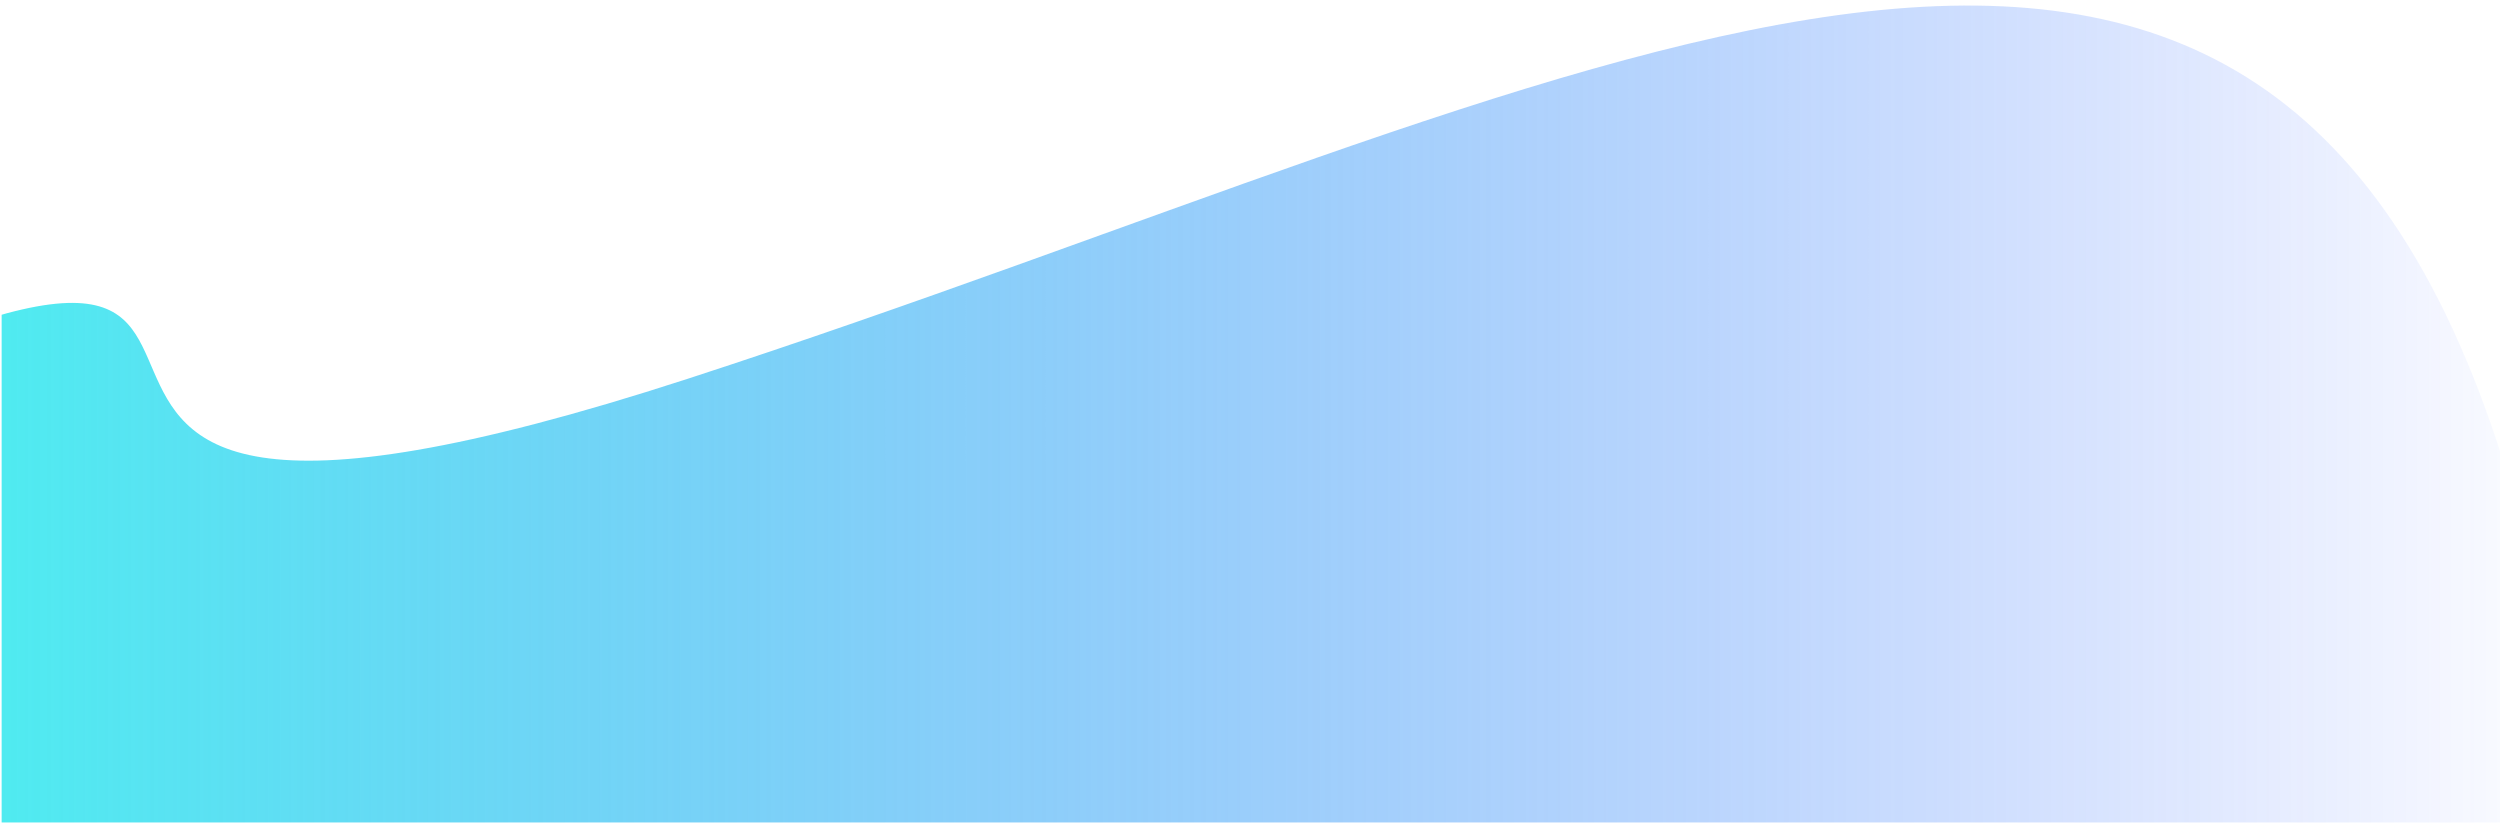 <?xml version="1.0" encoding="UTF-8" standalone="no"?>
<!-- Created with Inkscape (http://www.inkscape.org/) -->

<svg
   xmlns:dc="http://purl.org/dc/elements/1.1/"
   xmlns:cc="http://creativecommons.org/ns#"
   xmlns:rdf="http://www.w3.org/1999/02/22-rdf-syntax-ns#"
   xmlns:svg="http://www.w3.org/2000/svg"
   xmlns="http://www.w3.org/2000/svg"
   xmlns:xlink="http://www.w3.org/1999/xlink"
   xmlns:sodipodi="http://sodipodi.sourceforge.net/DTD/sodipodi-0.dtd"
   xmlns:inkscape="http://www.inkscape.org/namespaces/inkscape"
   width="1080"
   height="356"
   viewBox="0 0 1080 356"
   version="1.1"
   id="svg8"
   inkscape:version="0.92.4 (5da689c313, 2019-01-14)"
   sodipodi:docname="footer-bg.svg">
  <defs
     id="defs2">
    <linearGradient
       inkscape:collect="always"
       id="linearGradient821">
      <stop
         style="stop-color:#3fffec;stop-opacity:1"
         offset="0"
         id="stop817" />
      <stop
         style="stop-color:#0b39ff;stop-opacity:0"
         offset="1"
         id="stop819" />
    </linearGradient>
    <linearGradient
       inkscape:collect="always"
       xlink:href="#linearGradient821"
       id="linearGradient825"
       gradientUnits="userSpaceOnUse"
       x1="192.865"
       y1="704.817"
       x2="1075.395"
       y2="112.969"
       gradientTransform="translate(0,-106.5)" />
    <clipPath
       clipPathUnits="userSpaceOnUse"
       id="clipPath1007">
      <rect
         style="fill:#1fffff;fill-opacity:1;stroke:none;stroke-width:0.351;stroke-linecap:round;stroke-linejoin:bevel;stroke-miterlimit:4;stroke-dasharray:none;stroke-opacity:1"
         id="rect1009"
         width="249"
         height="317"
         x="0"
         y="377.5" />
    </clipPath>
    <linearGradient
       inkscape:collect="always"
       xlink:href="#linearGradient821"
       id="linearGradient1017"
       x1="571.285"
       y1="459.562"
       x2="783.413"
       y2="459.562"
       gradientUnits="userSpaceOnUse" />
    <clipPath
       clipPathUnits="userSpaceOnUse"
       id="clipPath1021">
      <rect
         style="fill:#1fffff;fill-opacity:1;stroke:none;stroke-width:0.351;stroke-linecap:round;stroke-linejoin:bevel;stroke-miterlimit:4;stroke-dasharray:none;stroke-opacity:1"
         id="rect1023"
         width="234"
         height="456"
         x="375.921"
         y="342.914"
         transform="rotate(-8.311)" />
    </clipPath>
    <linearGradient
       inkscape:collect="always"
       xlink:href="#linearGradient821"
       id="linearGradient1037"
       x1="968.915"
       y1="368.45"
       x2="1158.186"
       y2="368.45"
       gradientUnits="userSpaceOnUse"
       gradientTransform="translate(19.445,-5.657)" />
    <clipPath
       clipPathUnits="userSpaceOnUse"
       id="clipPath1049">
      <rect
         style="fill:#1fffff;fill-opacity:1;stroke:none;stroke-width:0.351;stroke-linecap:round;stroke-linejoin:bevel;stroke-miterlimit:4;stroke-dasharray:none;stroke-opacity:1"
         id="rect1051"
         width="152.75"
         height="300.75"
         x="928"
         y="246.5" />
    </clipPath>
    <linearGradient
       inkscape:collect="always"
       xlink:href="#linearGradient821"
       id="linearGradient1061"
       x1="-143.373"
       y1="758.598"
       x2="1115.798"
       y2="758.598"
       gradientUnits="userSpaceOnUse" />
    <clipPath
       clipPathUnits="userSpaceOnUse"
       id="clipPath1071">
      <rect
         style="opacity:0.57;fill:#1fffff;fill-opacity:1;stroke:none;stroke-width:0.351;stroke-linecap:round;stroke-linejoin:bevel;stroke-miterlimit:4;stroke-dasharray:none;stroke-opacity:1"
         id="rect1073"
         width="1081.166"
         height="357.089"
         x="0.707"
         y="468.704" />
    </clipPath>
  </defs>
  <sodipodi:namedview
     id="base"
     pagecolor="#ffffff"
     bordercolor="#666666"
     borderopacity="1.0"
     inkscape:pageopacity="0.0"
     inkscape:pageshadow="2"
     inkscape:zoom="1.4142136"
     inkscape:cx="443.96998"
     inkscape:cy="380.57974"
     inkscape:document-units="px"
     inkscape:current-layer="layer1"
     showgrid="false"
     units="px"
     inkscape:window-width="3200"
     inkscape:window-height="1683"
     inkscape:window-x="-13"
     inkscape:window-y="-13"
     inkscape:window-maximized="1" />
  <g
     inkscape:label="Calque 1"
     inkscape:groupmode="layer"
     id="layer1"
     transform="translate(0,-470.5)">
    <ellipse
       style="fill:#0b39ff;fill-opacity:0;stroke:none"
       id="path829"
       cx="1180.515"
       cy="364.406"
       rx="63.993"
       ry="70.357" />
    <path
       style="fill:url(#linearGradient1061);fill-opacity:1;stroke:none;stroke-width:1px;stroke-linecap:butt;stroke-linejoin:miter;stroke-opacity:1"
       d="M -117.38,656.794 C 212.132,491.331 -94.752,761.446 296.985,634.167 688.722,506.888 970.15,332.939 1079.045,662.451 c 108.894,329.512 -62.225,381.838 -62.225,381.838 L -142.836,996.206 Z"
       id="path1053"
       inkscape:connector-curvature="0"
       clip-path="url(#clipPath1071)" />
  </g>
</svg>
